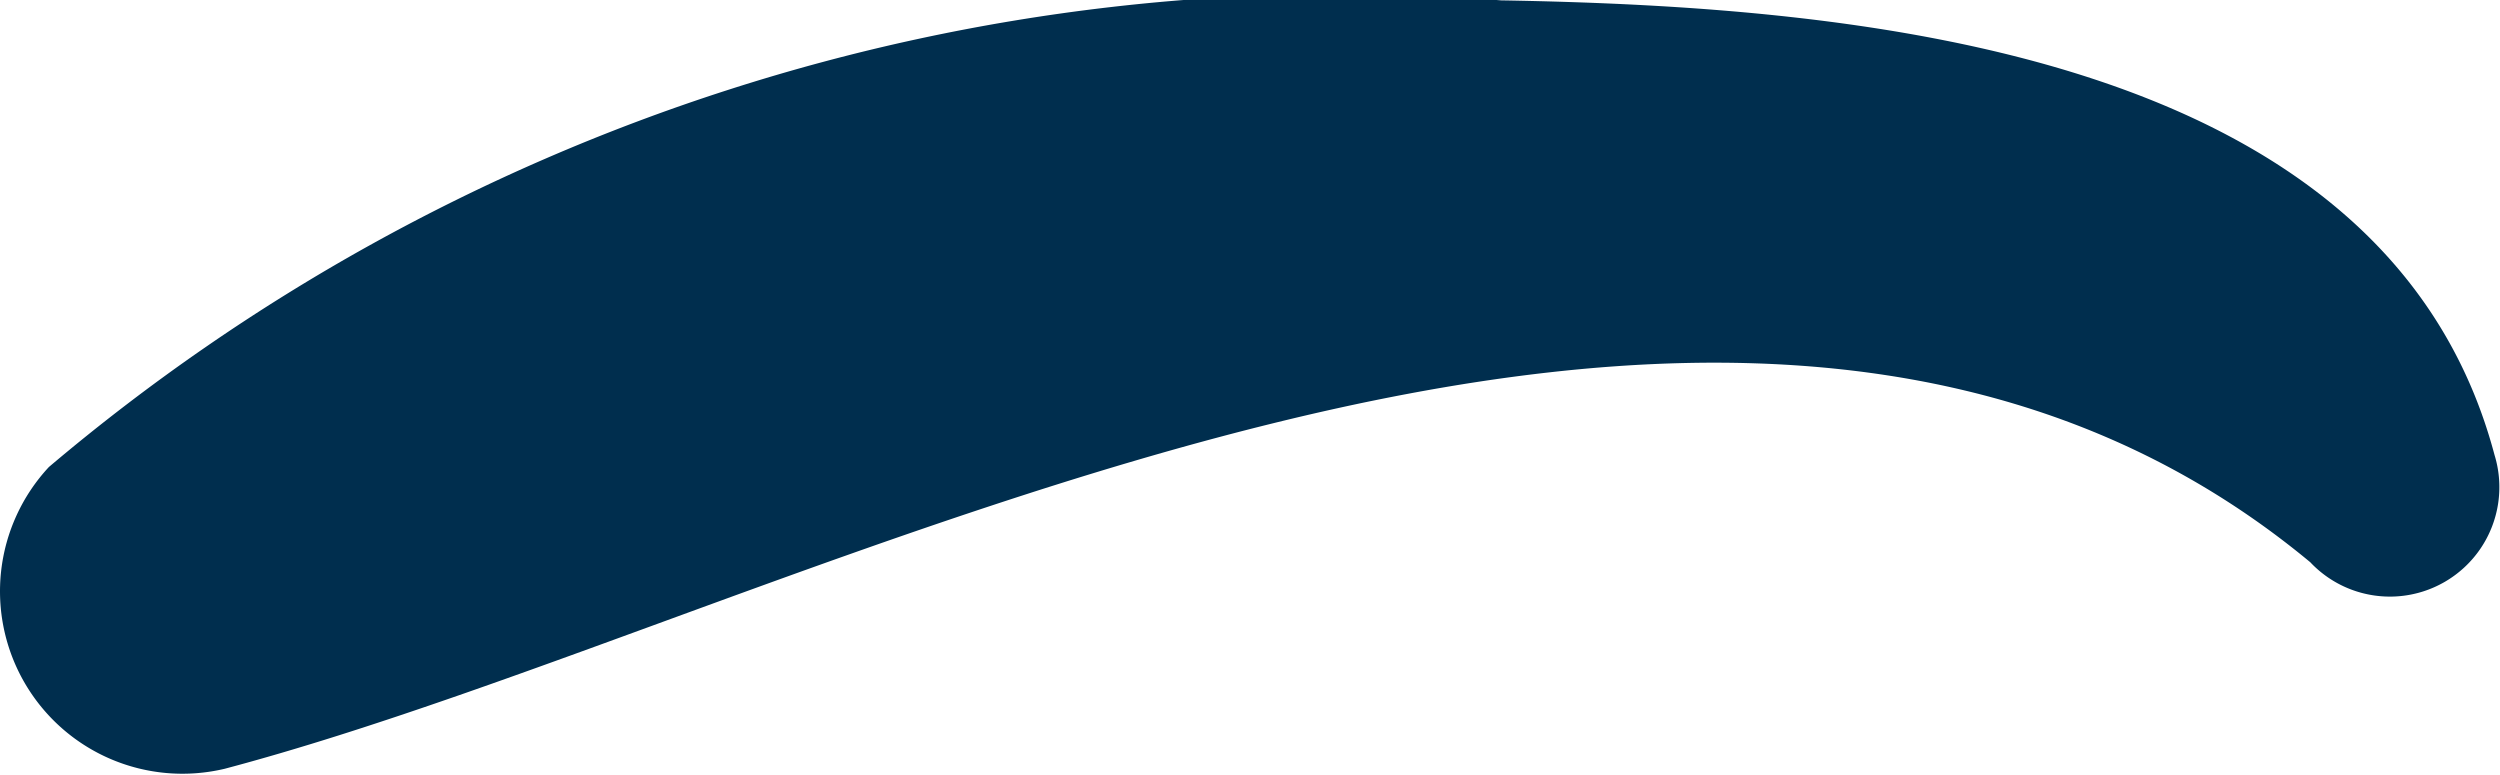 <svg xmlns="http://www.w3.org/2000/svg" width="6.852" height="2.125" viewBox="0 0 6.852 2.125"><defs><style>.a{fill:#002e4e;}</style></defs><path class="a" d="M1296,731.156a5.477,5.477,0,0,0-3.98,1.279.5.5,0,0,0,.482.827c1.615-.428,4.108-1.9,5.716-.566a.3.3,0,0,0,.505-.294C1298.428,731.292,1296.975,731.173,1296,731.156Z" transform="translate(-1291.886 -731.155)"/></svg>
